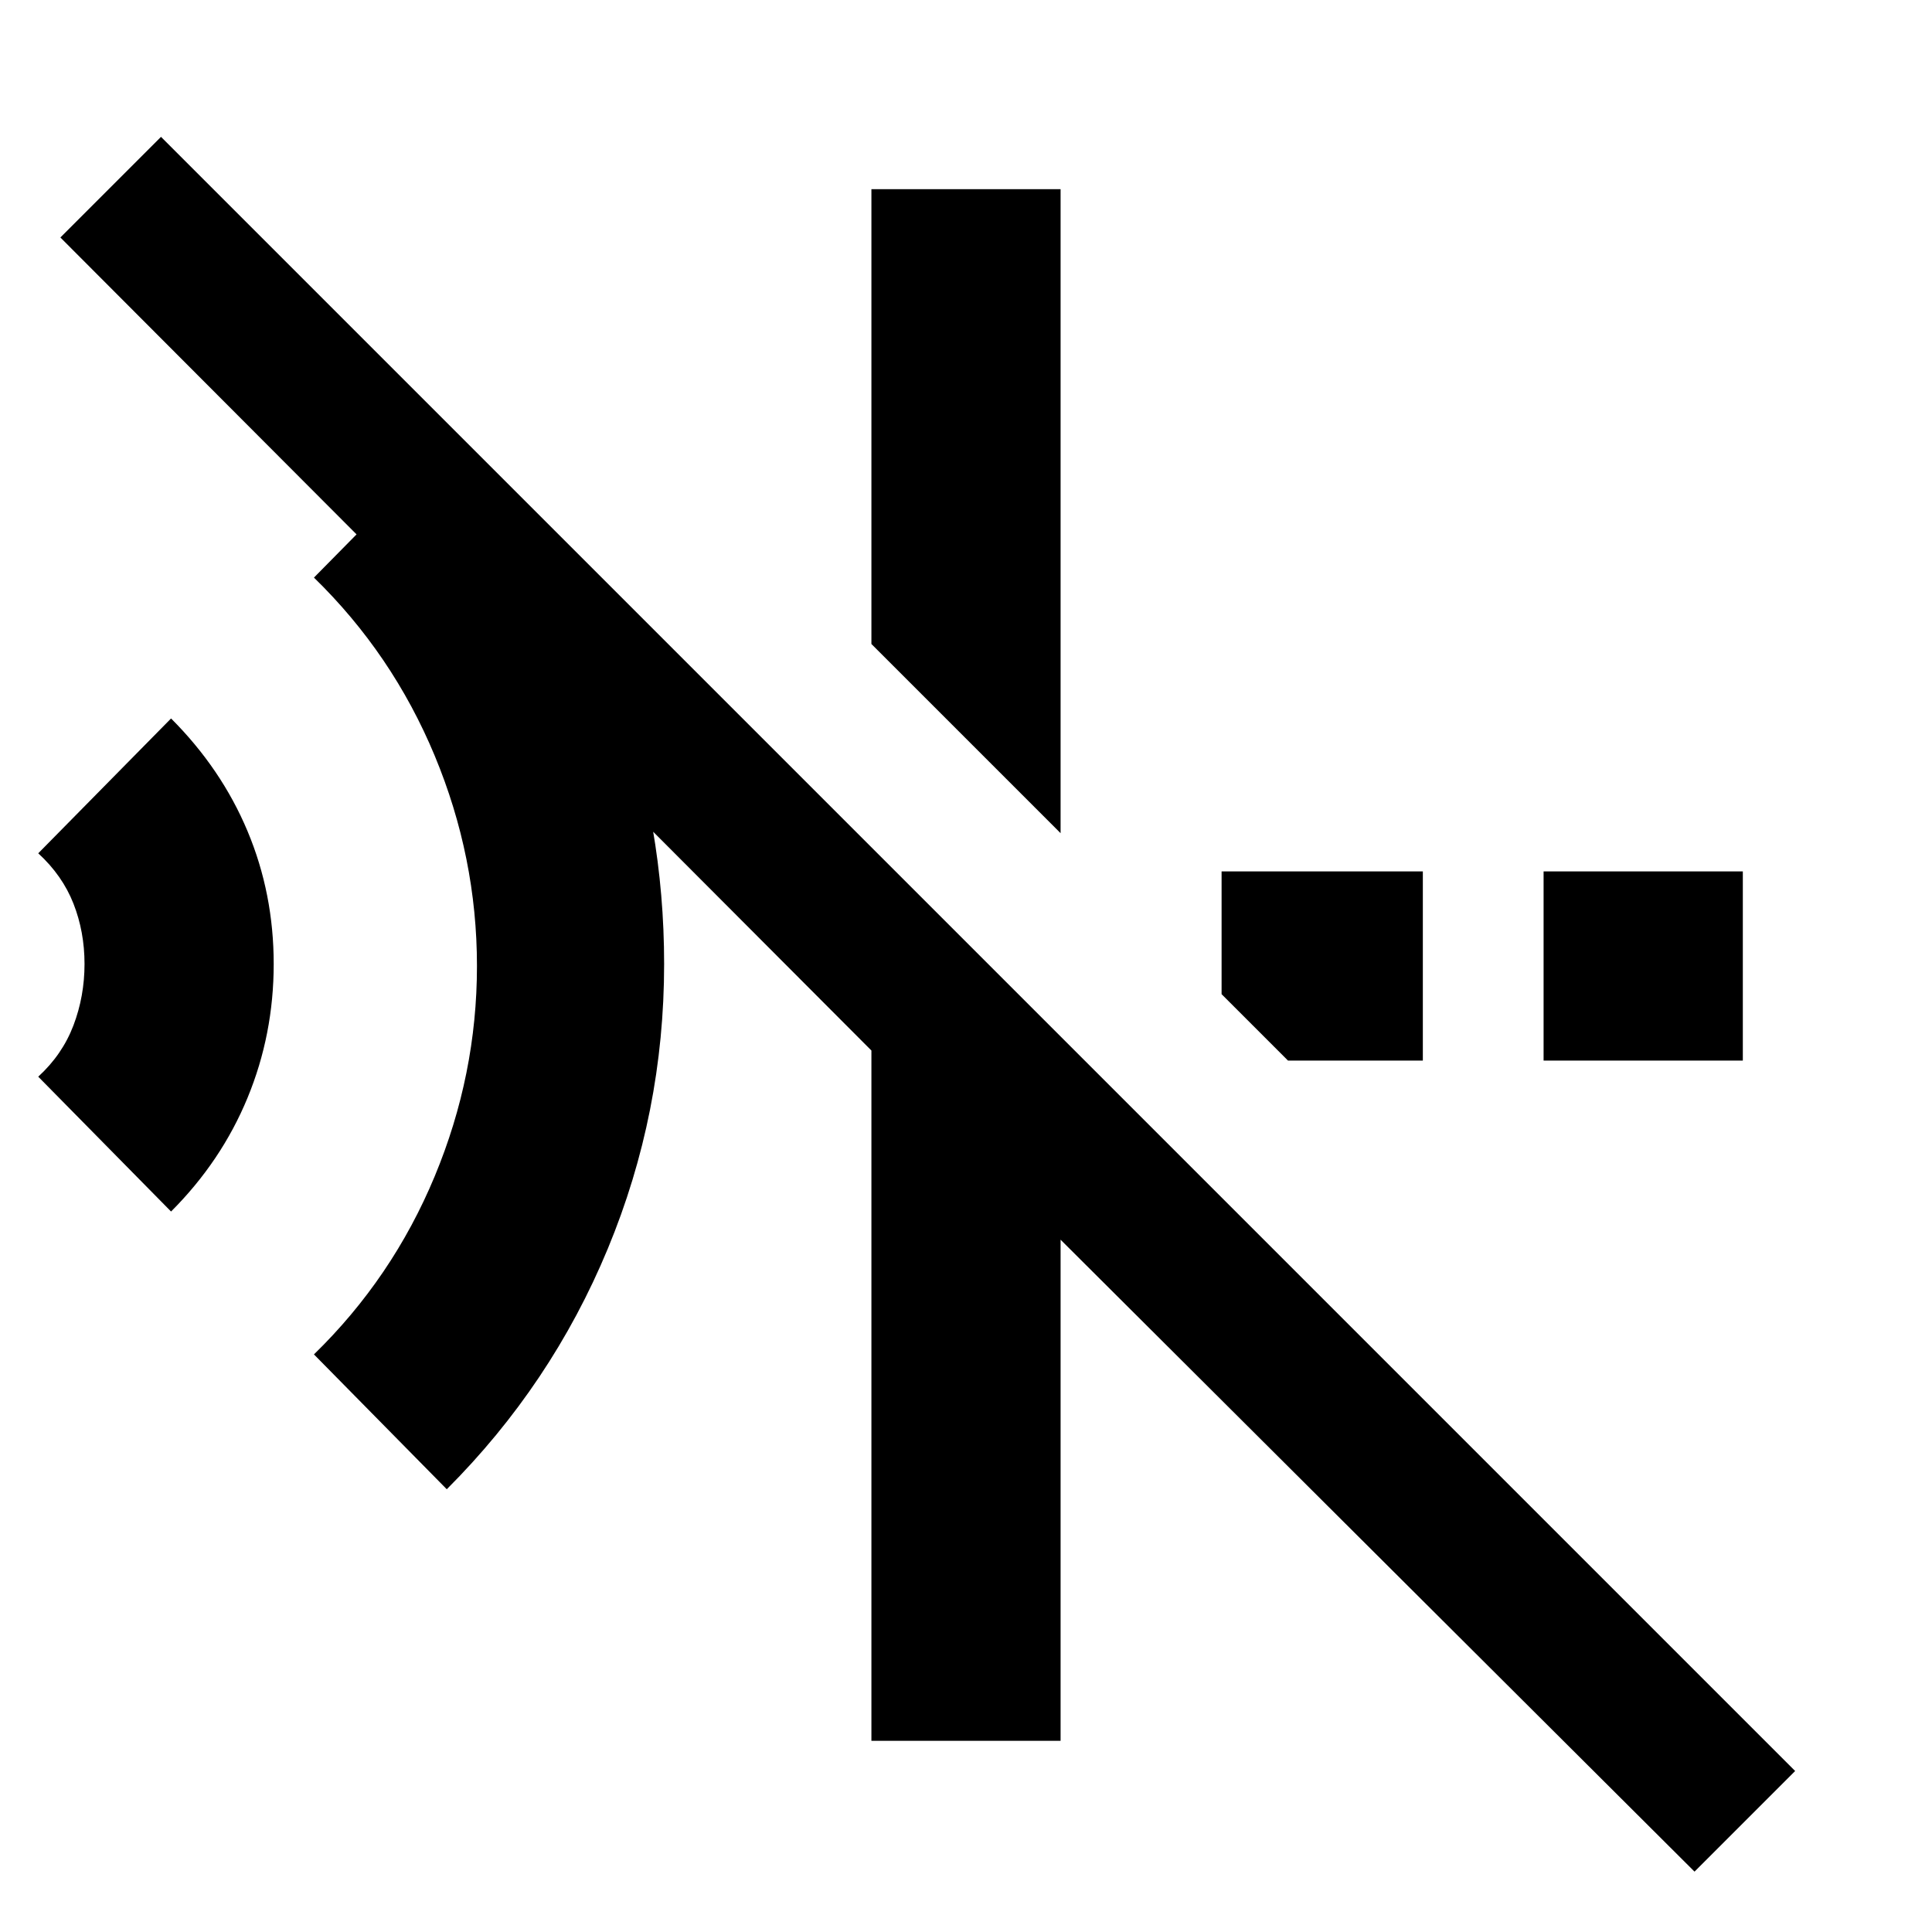 <svg xmlns="http://www.w3.org/2000/svg" height="48" viewBox="0 96 960 960" width="48"><path d="m222 836-66-67q39-38 60-88.5T237 576q0-54-21-104.5T156 383l71-72 14 14q43 54 66 117.5T330 575q0 74-28 141.5T222 836ZM85 698l-66-67q12-11 17.5-25.5T42 575q0-16-5.5-30T19 520l66-67q25 25 38 56t13 66q0 35-13 66.5T85 698Zm555-75-33-33v-61h100v94h-67Zm127 0v-94h99v94h-99ZM527 510l-94-94V190h94v320Zm315 516L527 712v249h-94V618L30 214l50-50 812 812-50 50Z"/></svg>